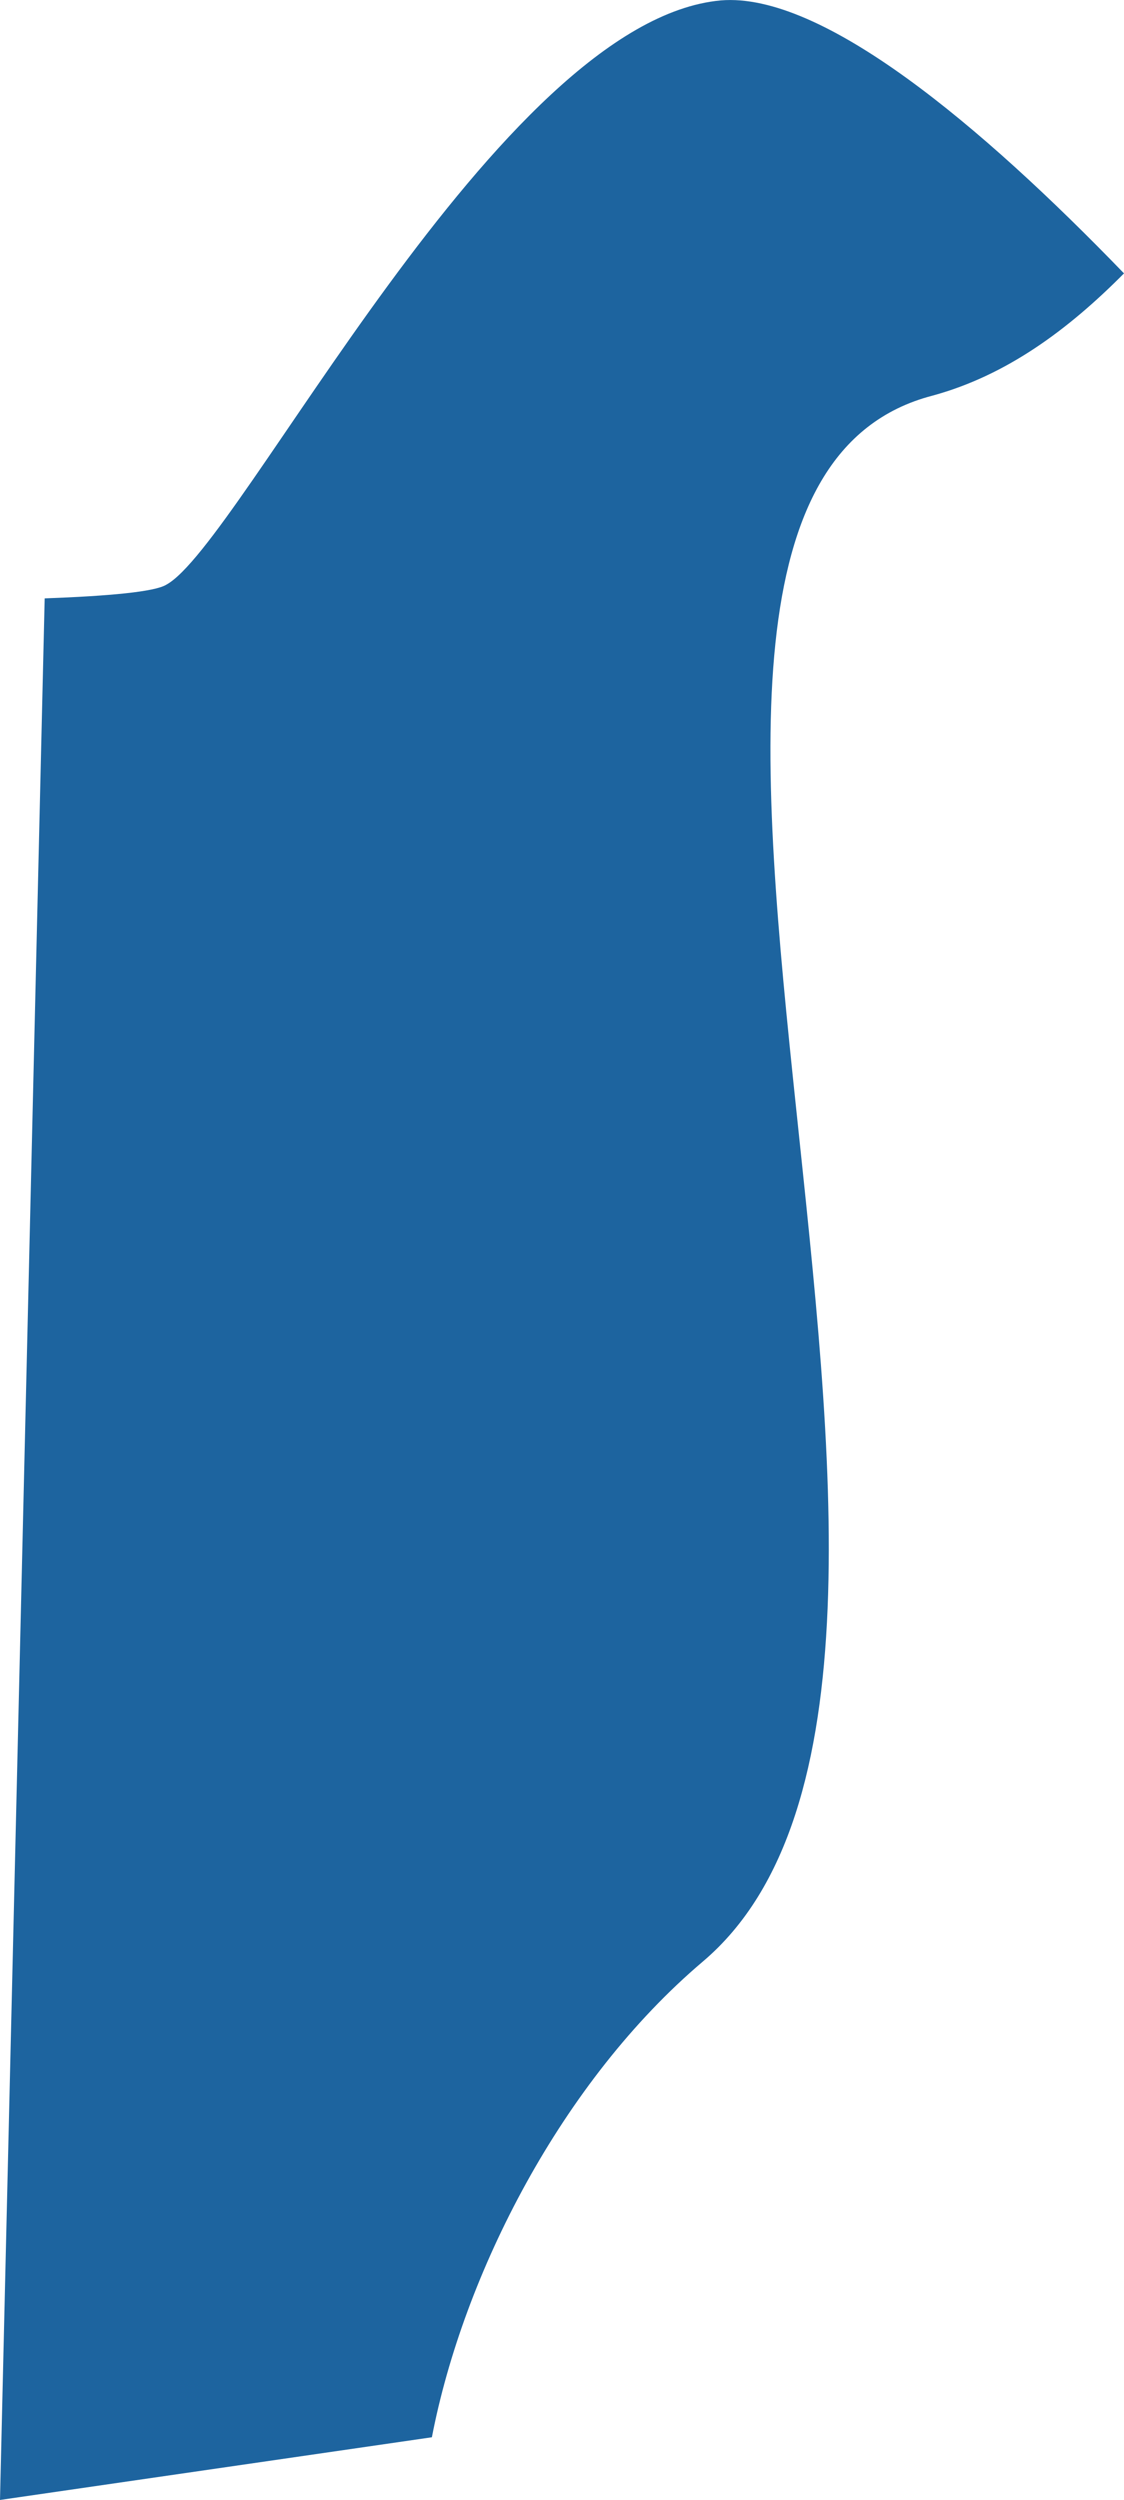 <?xml version="1.0" encoding="UTF-8"?>
<!DOCTYPE svg PUBLIC "-//W3C//DTD SVG 1.1//EN" "http://www.w3.org/Graphics/SVG/1.1/DTD/svg11.dtd">
<svg version="1.1" xmlns="http://www.w3.org/2000/svg" xmlns:xlink="http://www.w3.org/1999/xlink" x="0" y="0" width="13.887" height="30.862" viewBox="0, 0, 13.887, 30.862">
  <g id="Calque_1">
    <path d="M2.053,7.219 C1.91,7.306 1.347,7.358 0.552,7.387 L-0,30.862 L5.336,30.088 C5.724,28.076 6.938,25.694 8.684,24.215 C12.943,20.607 6.551,6.173 11.522,4.884 C12.434,4.635 13.193,4.074 13.887,3.375 C12.121,1.548 10.158,-0.099 8.906,0.005 C6.164,0.253 2.971,6.728 2.053,7.219" fill="#1D649F"/>
  </g>
</svg>
